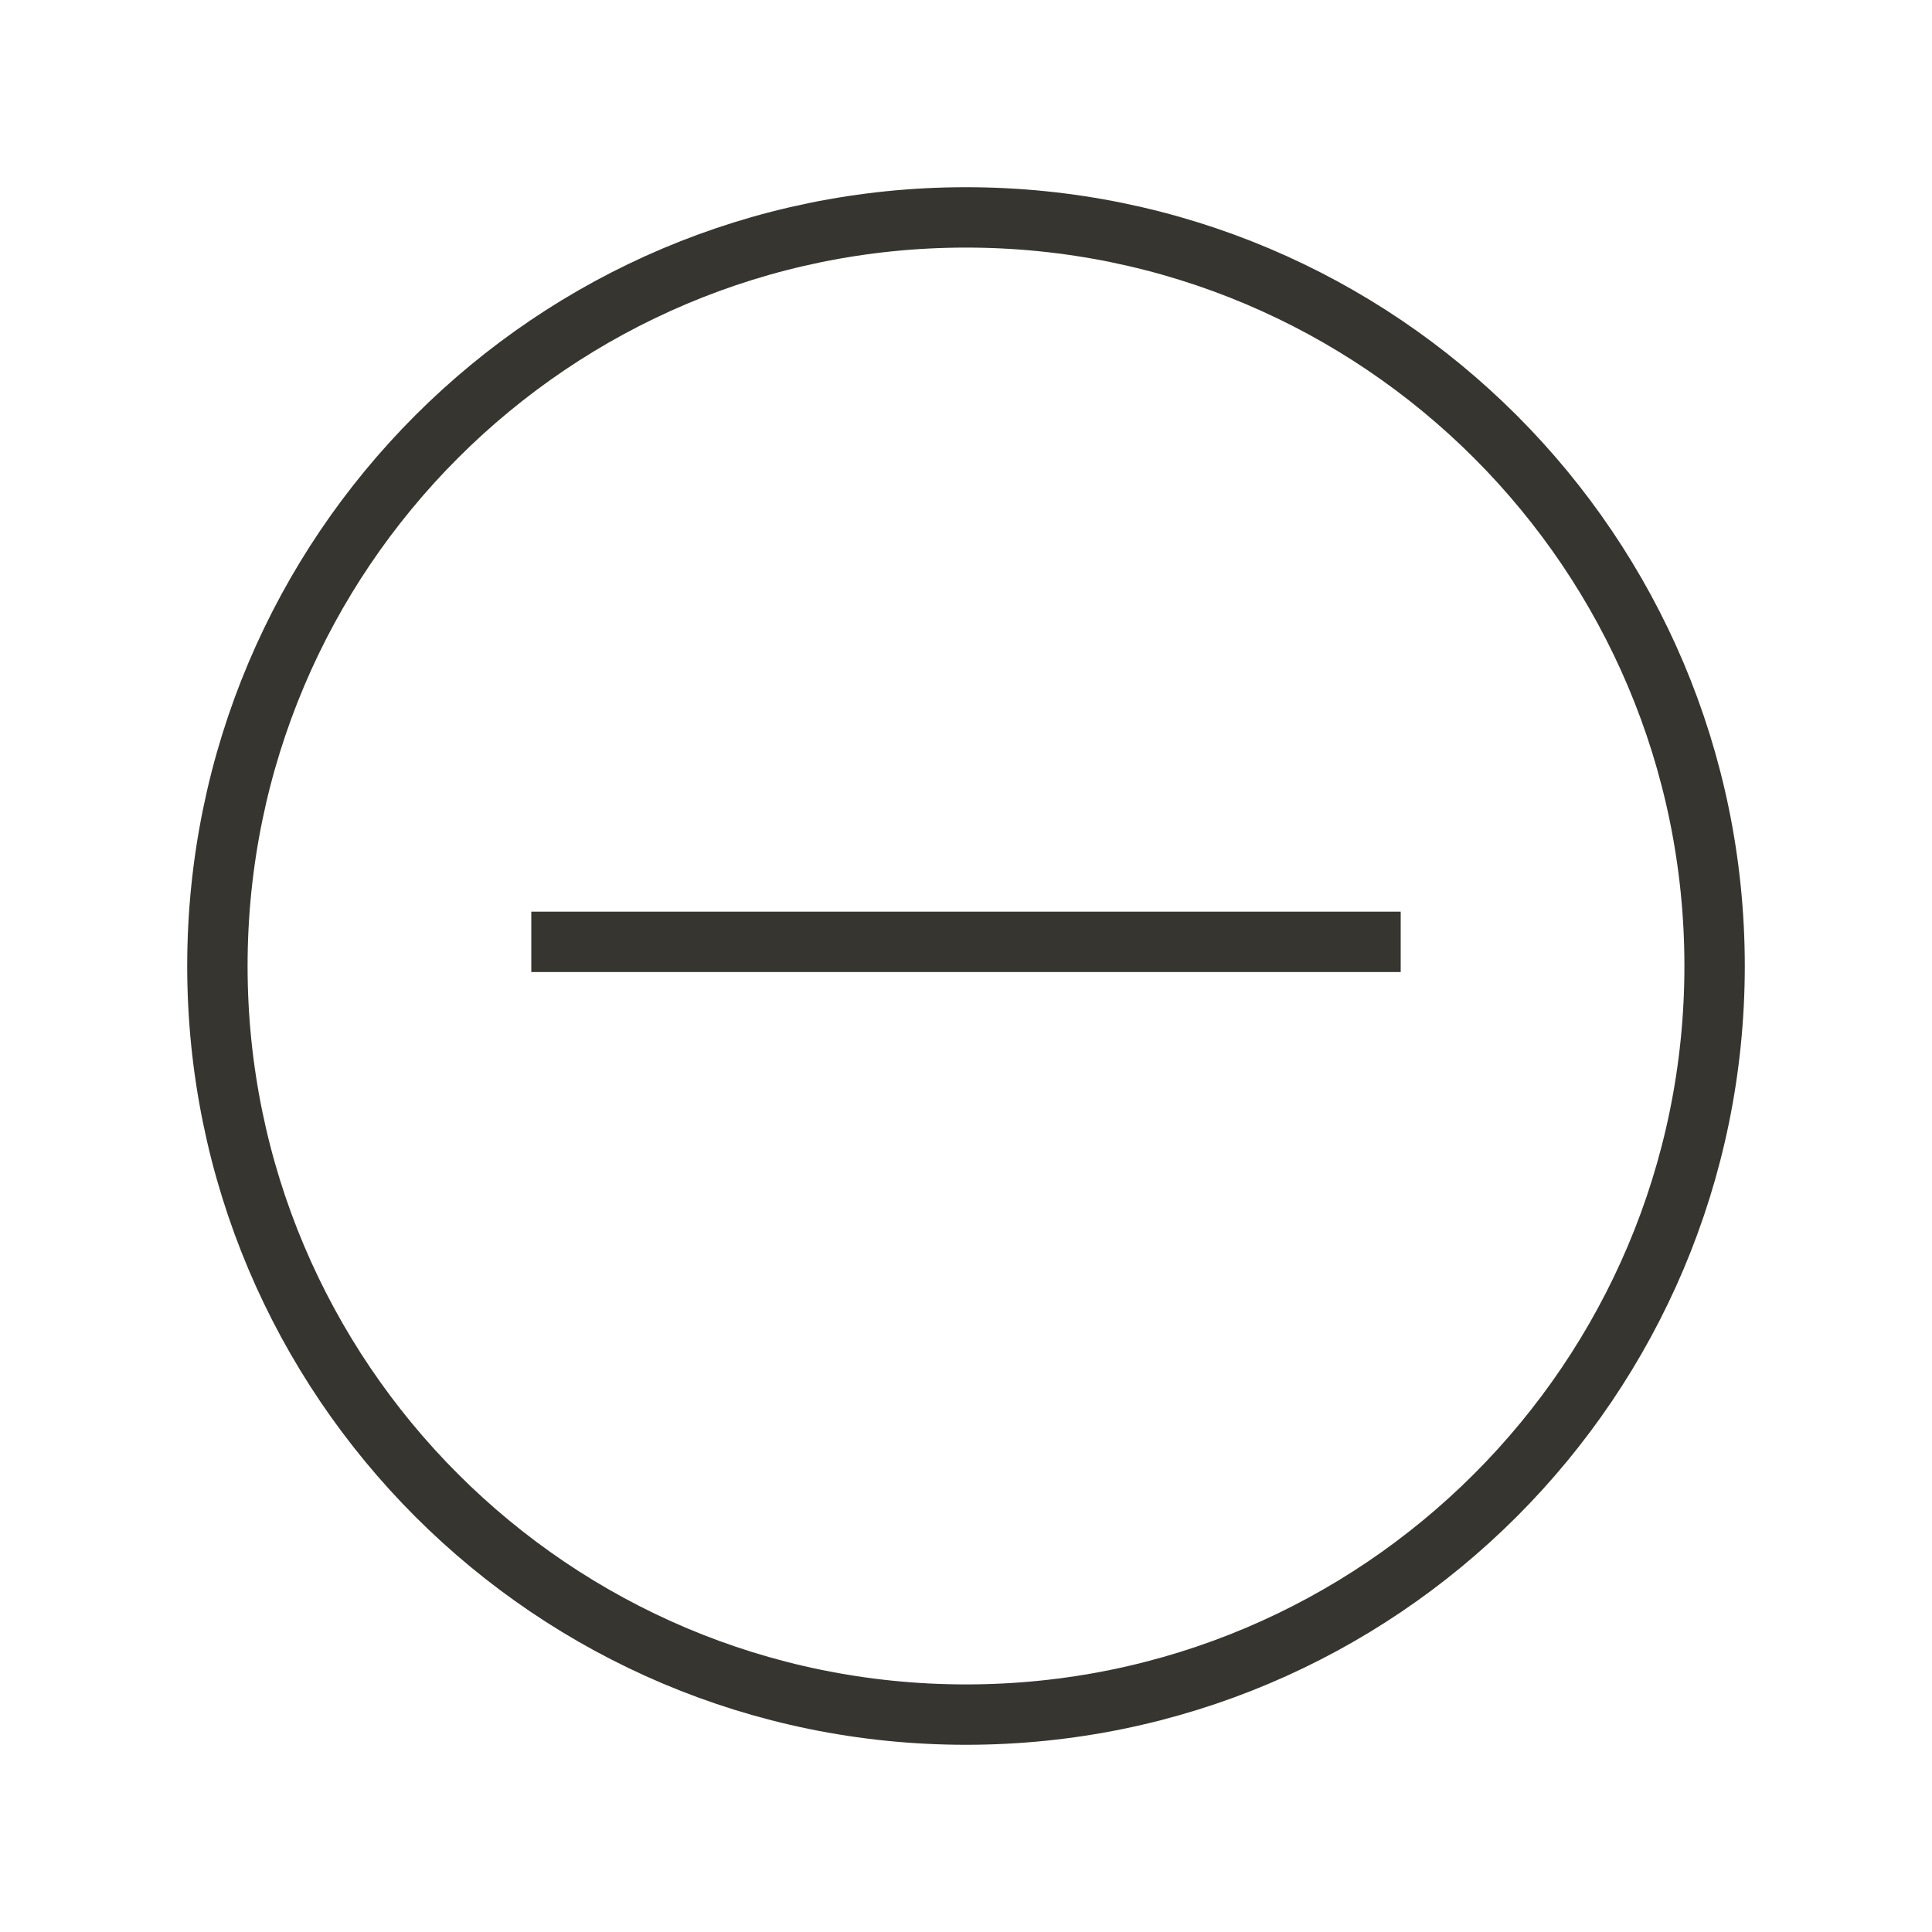 <!-- Generated by IcoMoon.io -->
<svg version="1.1" xmlns="http://www.w3.org/2000/svg" width="40" height="40" viewBox="0 0 40 40">
<title>li-arrows_circle_minus</title>
<path fill="none" stroke-linejoin="miter" stroke-linecap="butt" stroke-miterlimit="10" stroke-width="1.25" stroke="#37352f" d="M11 19.5h18"></path>
<path fill="none" stroke-linejoin="miter" stroke-linecap="butt" stroke-miterlimit="10" stroke-width="1.25" stroke="#37352f" d="M35.499 20c0 8.56-6.939 15.499-15.499 15.499s-15.499-6.939-15.499-15.499c0-8.56 6.939-15.499 15.499-15.499s15.499 6.939 15.499 15.499z"></path>
</svg>
